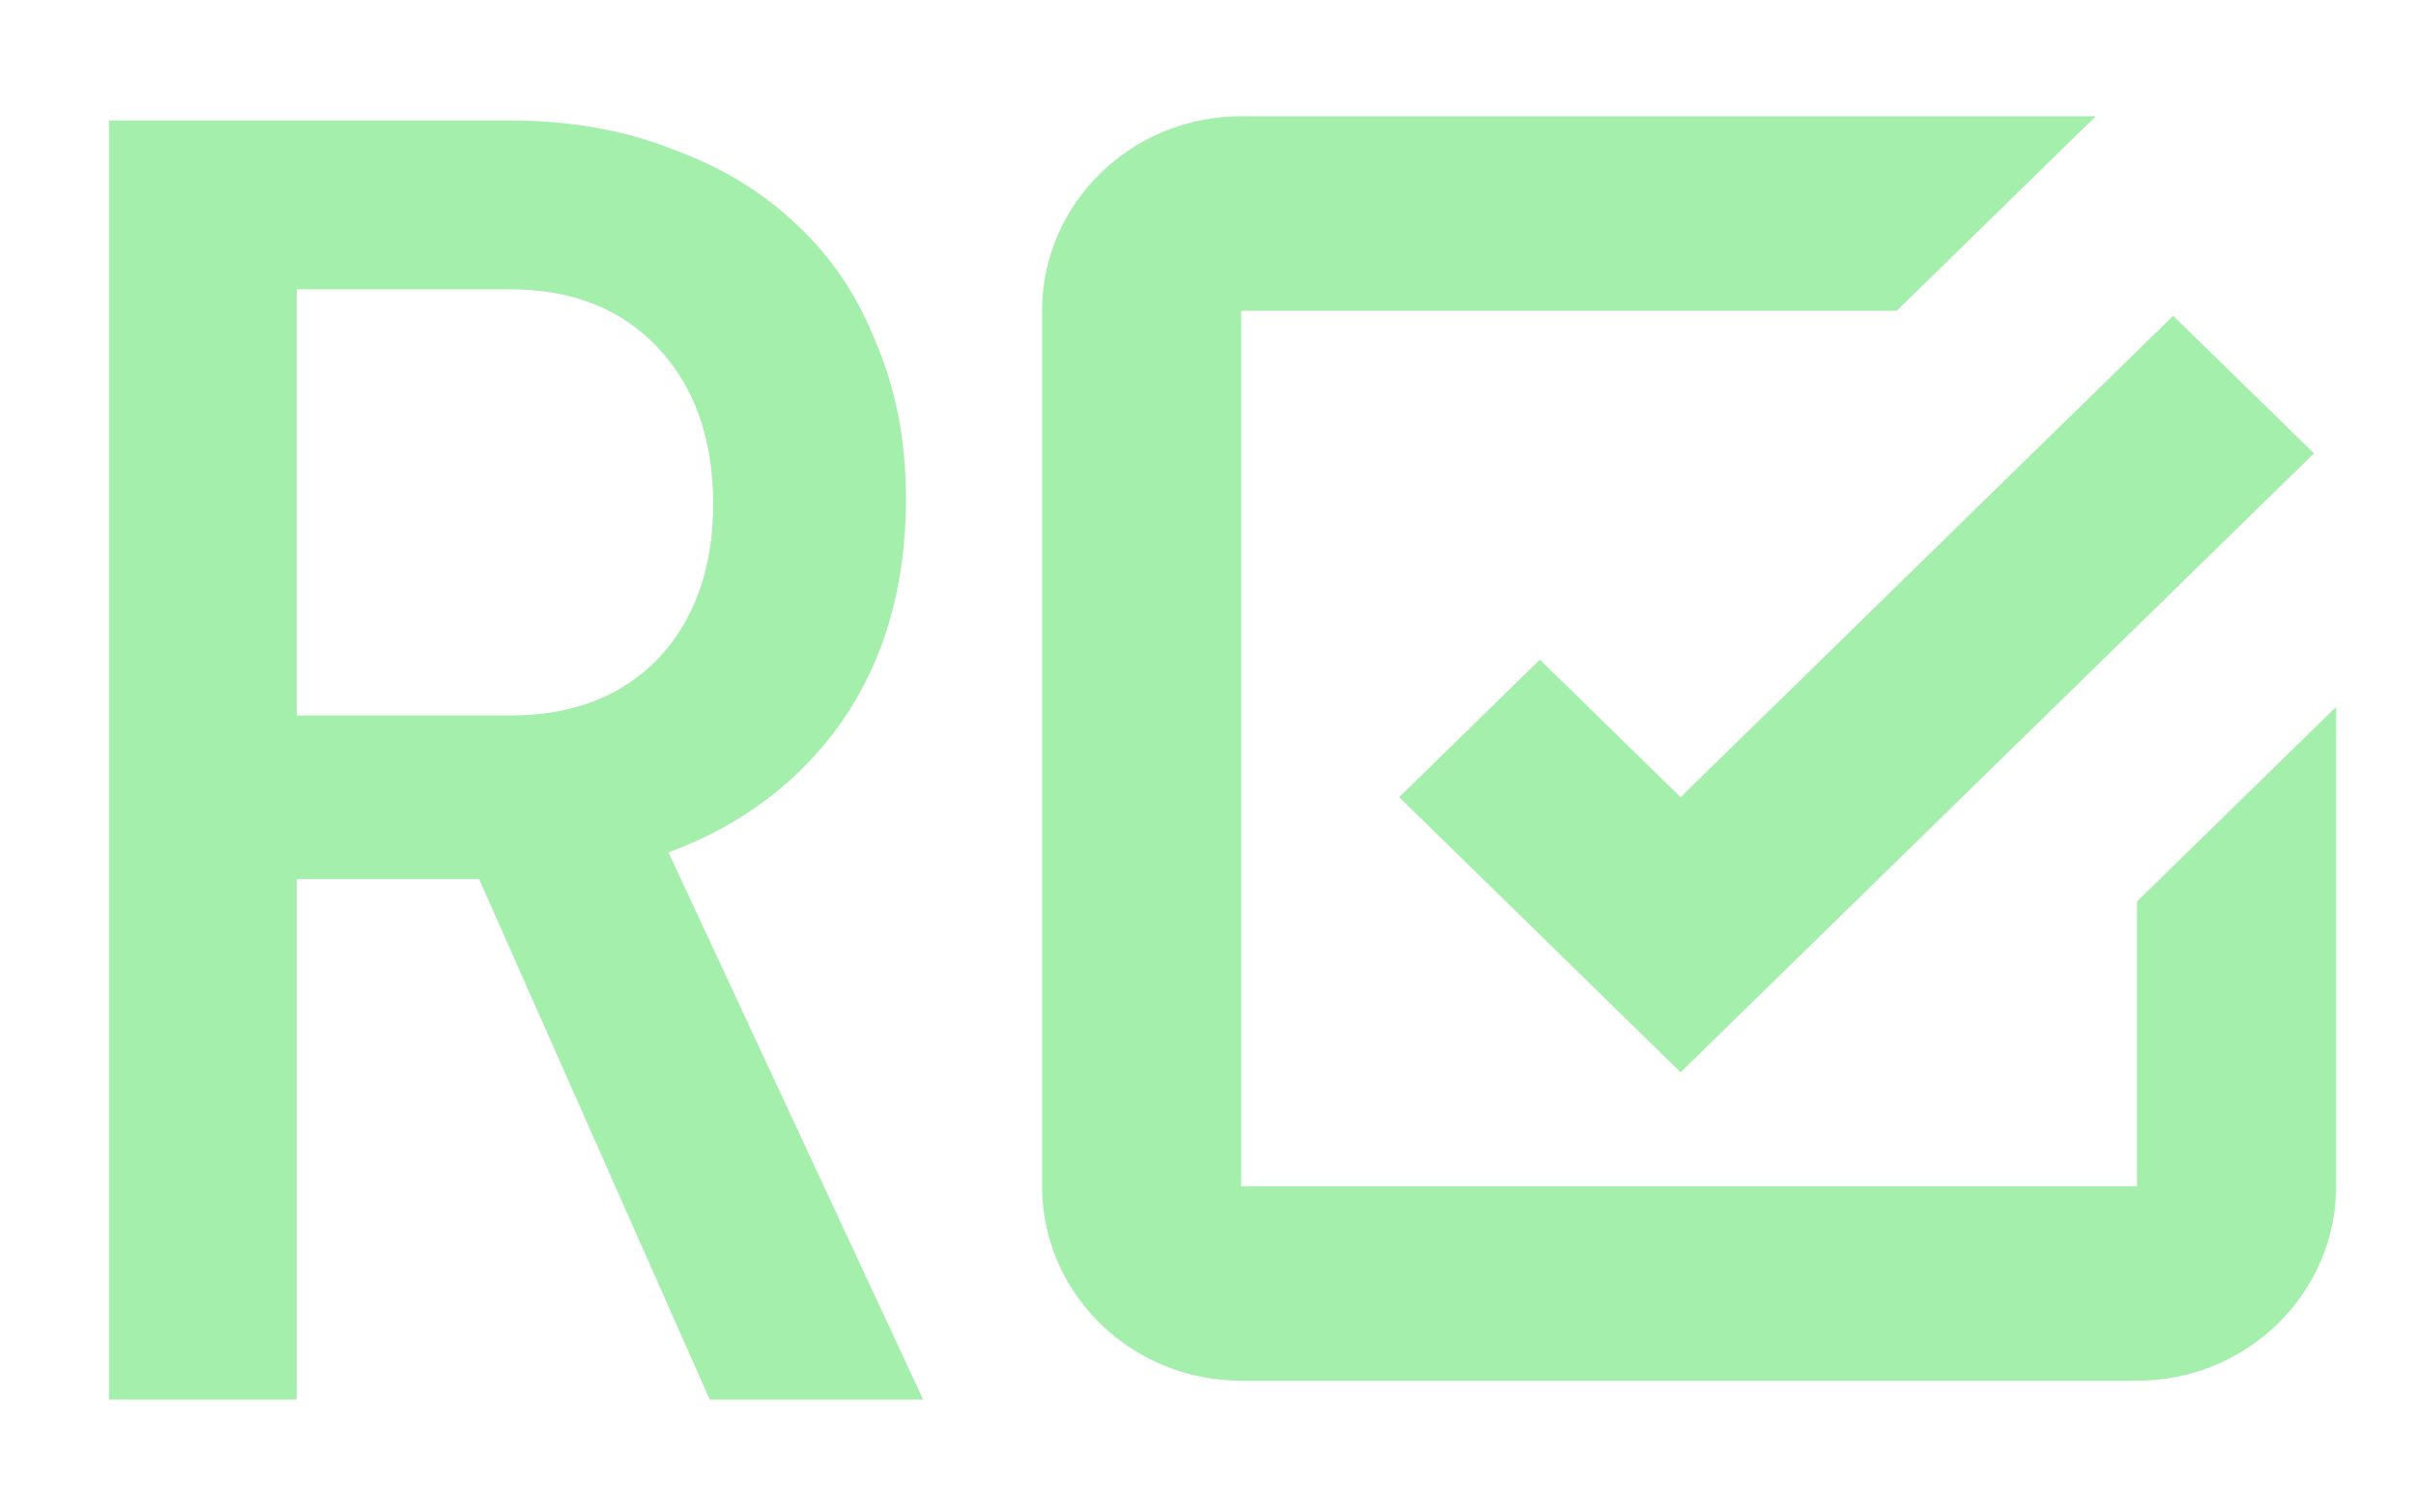 <?xml version="1.0" encoding="UTF-8" standalone="no"?>
<!-- Created with Inkscape (http://www.inkscape.org/) -->

<svg
   xmlns:dc="http://purl.org/dc/elements/1.1/"
   xmlns:cc="http://creativecommons.org/ns#"
   xmlns:rdf="http://www.w3.org/1999/02/22-rdf-syntax-ns#"
   xmlns:svg="http://www.w3.org/2000/svg"
   xmlns="http://www.w3.org/2000/svg"
   xmlns:sodipodi="http://sodipodi.sourceforge.net/DTD/sodipodi-0.dtd"
   xmlns:inkscape="http://www.inkscape.org/namespaces/inkscape"
   width="20.773"
   height="13"
   viewBox="0 0 20.773 13"
   id="svg2"
   version="1.1"
   inkscape:version="0.92.3 (2405546, 2018-03-11)"
   inkscape:export-filename="/home/djrm/Projects/godot/tools/editor/icons/icon_check_box.png"
   inkscape:export-xdpi="90"
   inkscape:export-ydpi="90"
   sodipodi:docname="rakugo_check_box.svg">
  <defs
     id="defs4" />
  <sodipodi:namedview
     id="base"
     pagecolor="#ffffff"
     bordercolor="#666666"
     borderopacity="1.0"
     inkscape:pageopacity="0.0"
     inkscape:pageshadow="2"
     inkscape:zoom="16"
     inkscape:cx="12.352197"
     inkscape:cy="7.5336565"
     inkscape:document-units="px"
     inkscape:current-layer="layer1"
     showgrid="true"
     units="px"
     inkscape:snap-bbox="true"
     inkscape:bbox-paths="true"
     inkscape:bbox-nodes="true"
     inkscape:snap-bbox-edge-midpoints="true"
     inkscape:snap-bbox-midpoints="true"
     inkscape:snap-object-midpoints="true"
     inkscape:snap-center="true"
     inkscape:window-width="1366"
     inkscape:window-height="708"
     inkscape:window-x="0"
     inkscape:window-y="32"
     inkscape:window-maximized="1"
     inkscape:document-rotation="0"
     inkscape:pagecheckerboard="true"
     inkscape:snap-global="false"
     fit-margin-top="0"
     fit-margin-left="0"
     fit-margin-right="0"
     fit-margin-bottom="0"
     showguides="false">
    <inkscape:grid
       type="xygrid"
       id="grid3336"
       originx="5.188"
       originy="-1.203" />
  </sodipodi:namedview>
  <g
     inkscape:label="Layer 1"
     inkscape:groupmode="layer"
     id="layer1"
     transform="translate(5.187,-1038.159)">
    <path
       style="opacity:1;fill:#a5efac;fill-opacity:1;stroke:none;stroke-width:1.692;stroke-linecap:round;stroke-linejoin:miter;stroke-miterlimit:4;stroke-dasharray:none;stroke-dashoffset:0;stroke-opacity:1"
       d="m 5.485,1039.159 c -0.945,0 -1.712,0.749 -1.712,1.673 v 7.529 c 0,0.924 0.766,1.673 1.712,1.673 H 13.187 c 0.945,0 1.712,-0.749 1.712,-1.673 v -4.122 l -1.712,1.673 v 2.449 H 5.485 v -7.529 h 5.636 l 1.712,-1.673 z m 8.013,1.716 -4.235,4.14 -1.21,-1.183 -1.21,1.183 2.42,2.366 5.446,-5.323 z"
       id="rect4143"
       inkscape:connector-curvature="0"
       sodipodi:nodetypes="sssssscccccccsccccccc" />
    <g
       aria-label="R"
       transform="scale(0.984,1.016)"
       style="font-style:normal;font-variant:normal;font-weight:500;font-stretch:normal;font-size:15.037px;line-height:1.25;font-family:'JetBrains Mono';-inkscape-font-specification:'JetBrains Mono Medium';letter-spacing:0px;word-spacing:0px;fill:#a5efac;fill-opacity:1;stroke:none;stroke-width:0.376"
       id="text816">
      <path
         d="m -4.318,1022.83 h 3.504 q 0.782,0 1.413,0.241 0.647,0.226 1.098,0.647 0.451,0.406 0.692,1.007 0.256,0.586 0.256,1.308 0,1.098 -0.556,1.88 -0.556,0.767 -1.519,1.113 l 2.225,4.631 H 0.93 l -2.015,-4.406 h -1.594 v 4.406 h -1.639 z m 1.639,5.037 h 1.865 q 0.812,0 1.293,-0.481 0.481,-0.496 0.481,-1.308 0,-0.827 -0.481,-1.323 -0.481,-0.496 -1.293,-0.496 H -2.679 Z"
         style="fill:#a5efac;fill-opacity:1;stroke-width:0.376"
         id="path818" />
    </g>
  </g>
</svg>
